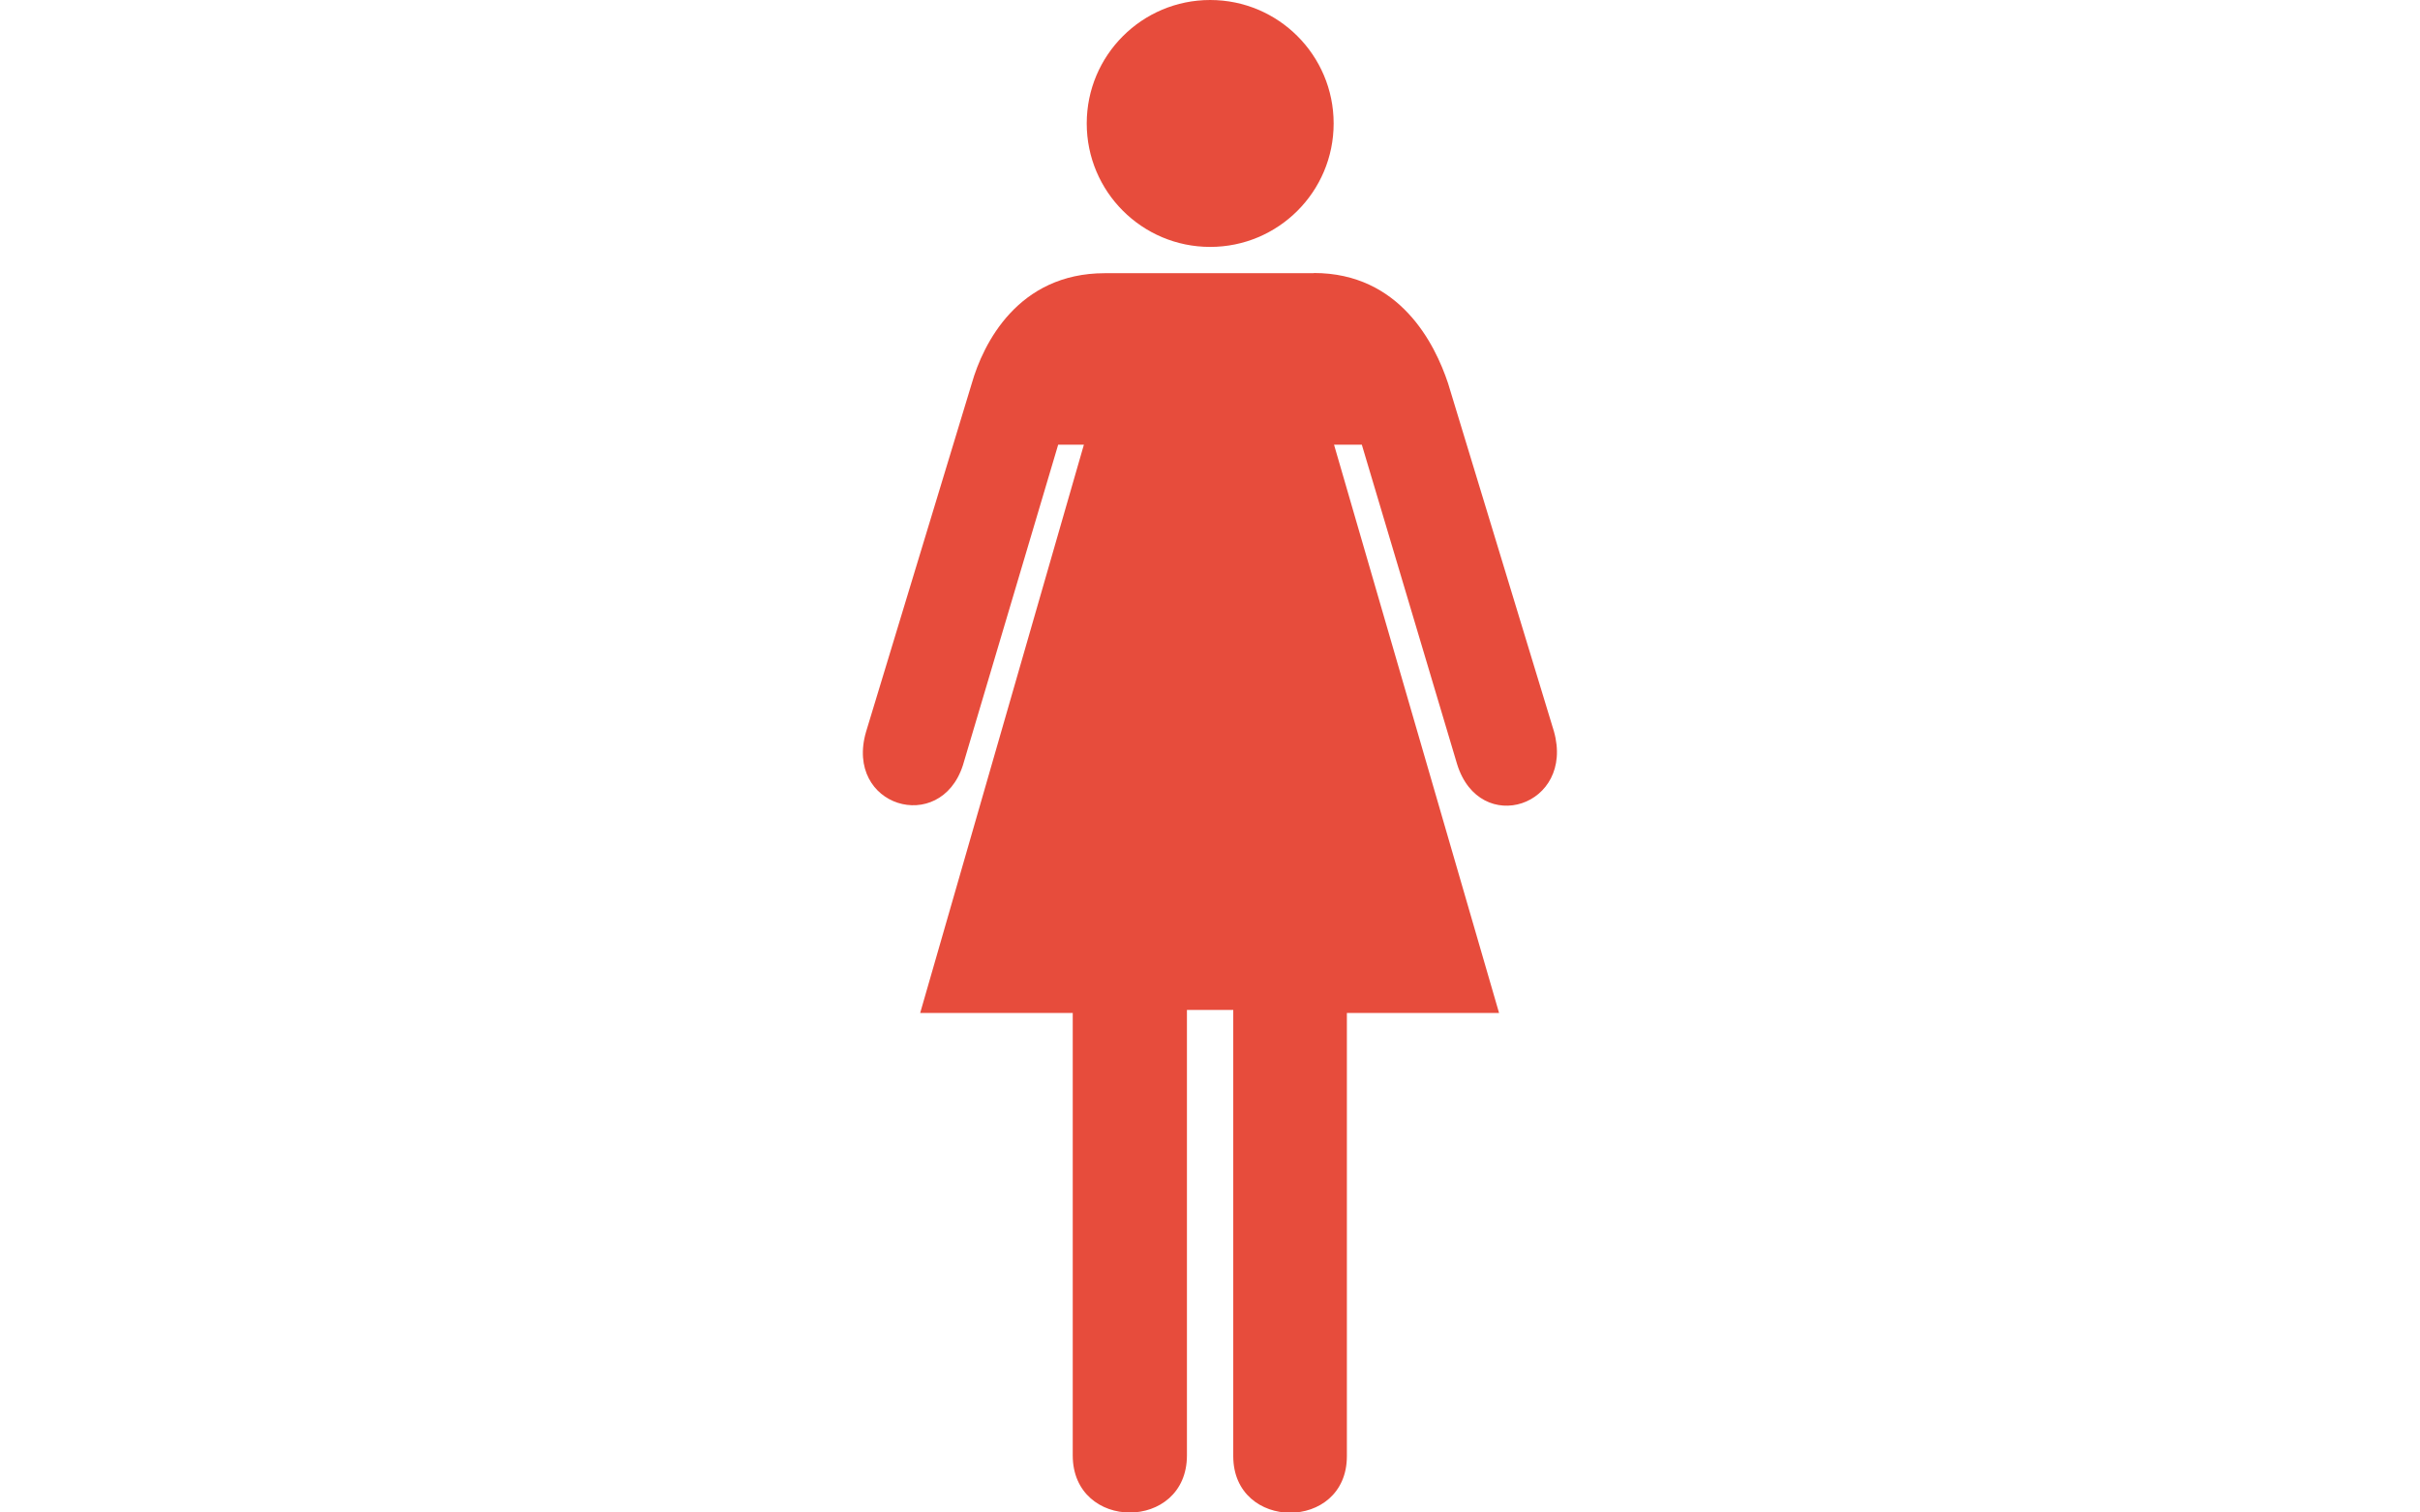 <?xml version="1.0" encoding="utf-8"?>
<!-- Generator: Adobe Illustrator 18.1.1, SVG Export Plug-In . SVG Version: 6.00 Build 0)  -->
<svg version="1.1" id="Layer_1" xmlns="http://www.w3.org/2000/svg" xmlns:xlink="http://www.w3.org/1999/xlink" x="0px" y="0px"
	 viewBox="0 0 1280 800" enable-background="new 0 0 1280 800" xml:space="preserve">
<path fill="#E74C3C" d="M694.9,144.4c45.6,0,64.1,37.6,71,58.3l56,184.1c11.2,39.6-39.2,56-51.2,17.4l-50.4-169h-14.7l87.3,300.6
	h-80.5v234.4c0,40-60.1,39.8-60.1,0v-236h-24.5v235.6c0,40.3-60.4,40.3-60.4,0v-234h-80.7l86.6-300.6h-13.6l-50.4,169.6
	c-12,37-62.8,21.8-51.2-17.8L514,202.8c6-21,24.4-58.3,70.4-58.3h110.5V144.4z"/>
<circle fill="#E74C3C" cx="640.1" cy="65.3" r="65.3"/>
</svg>
